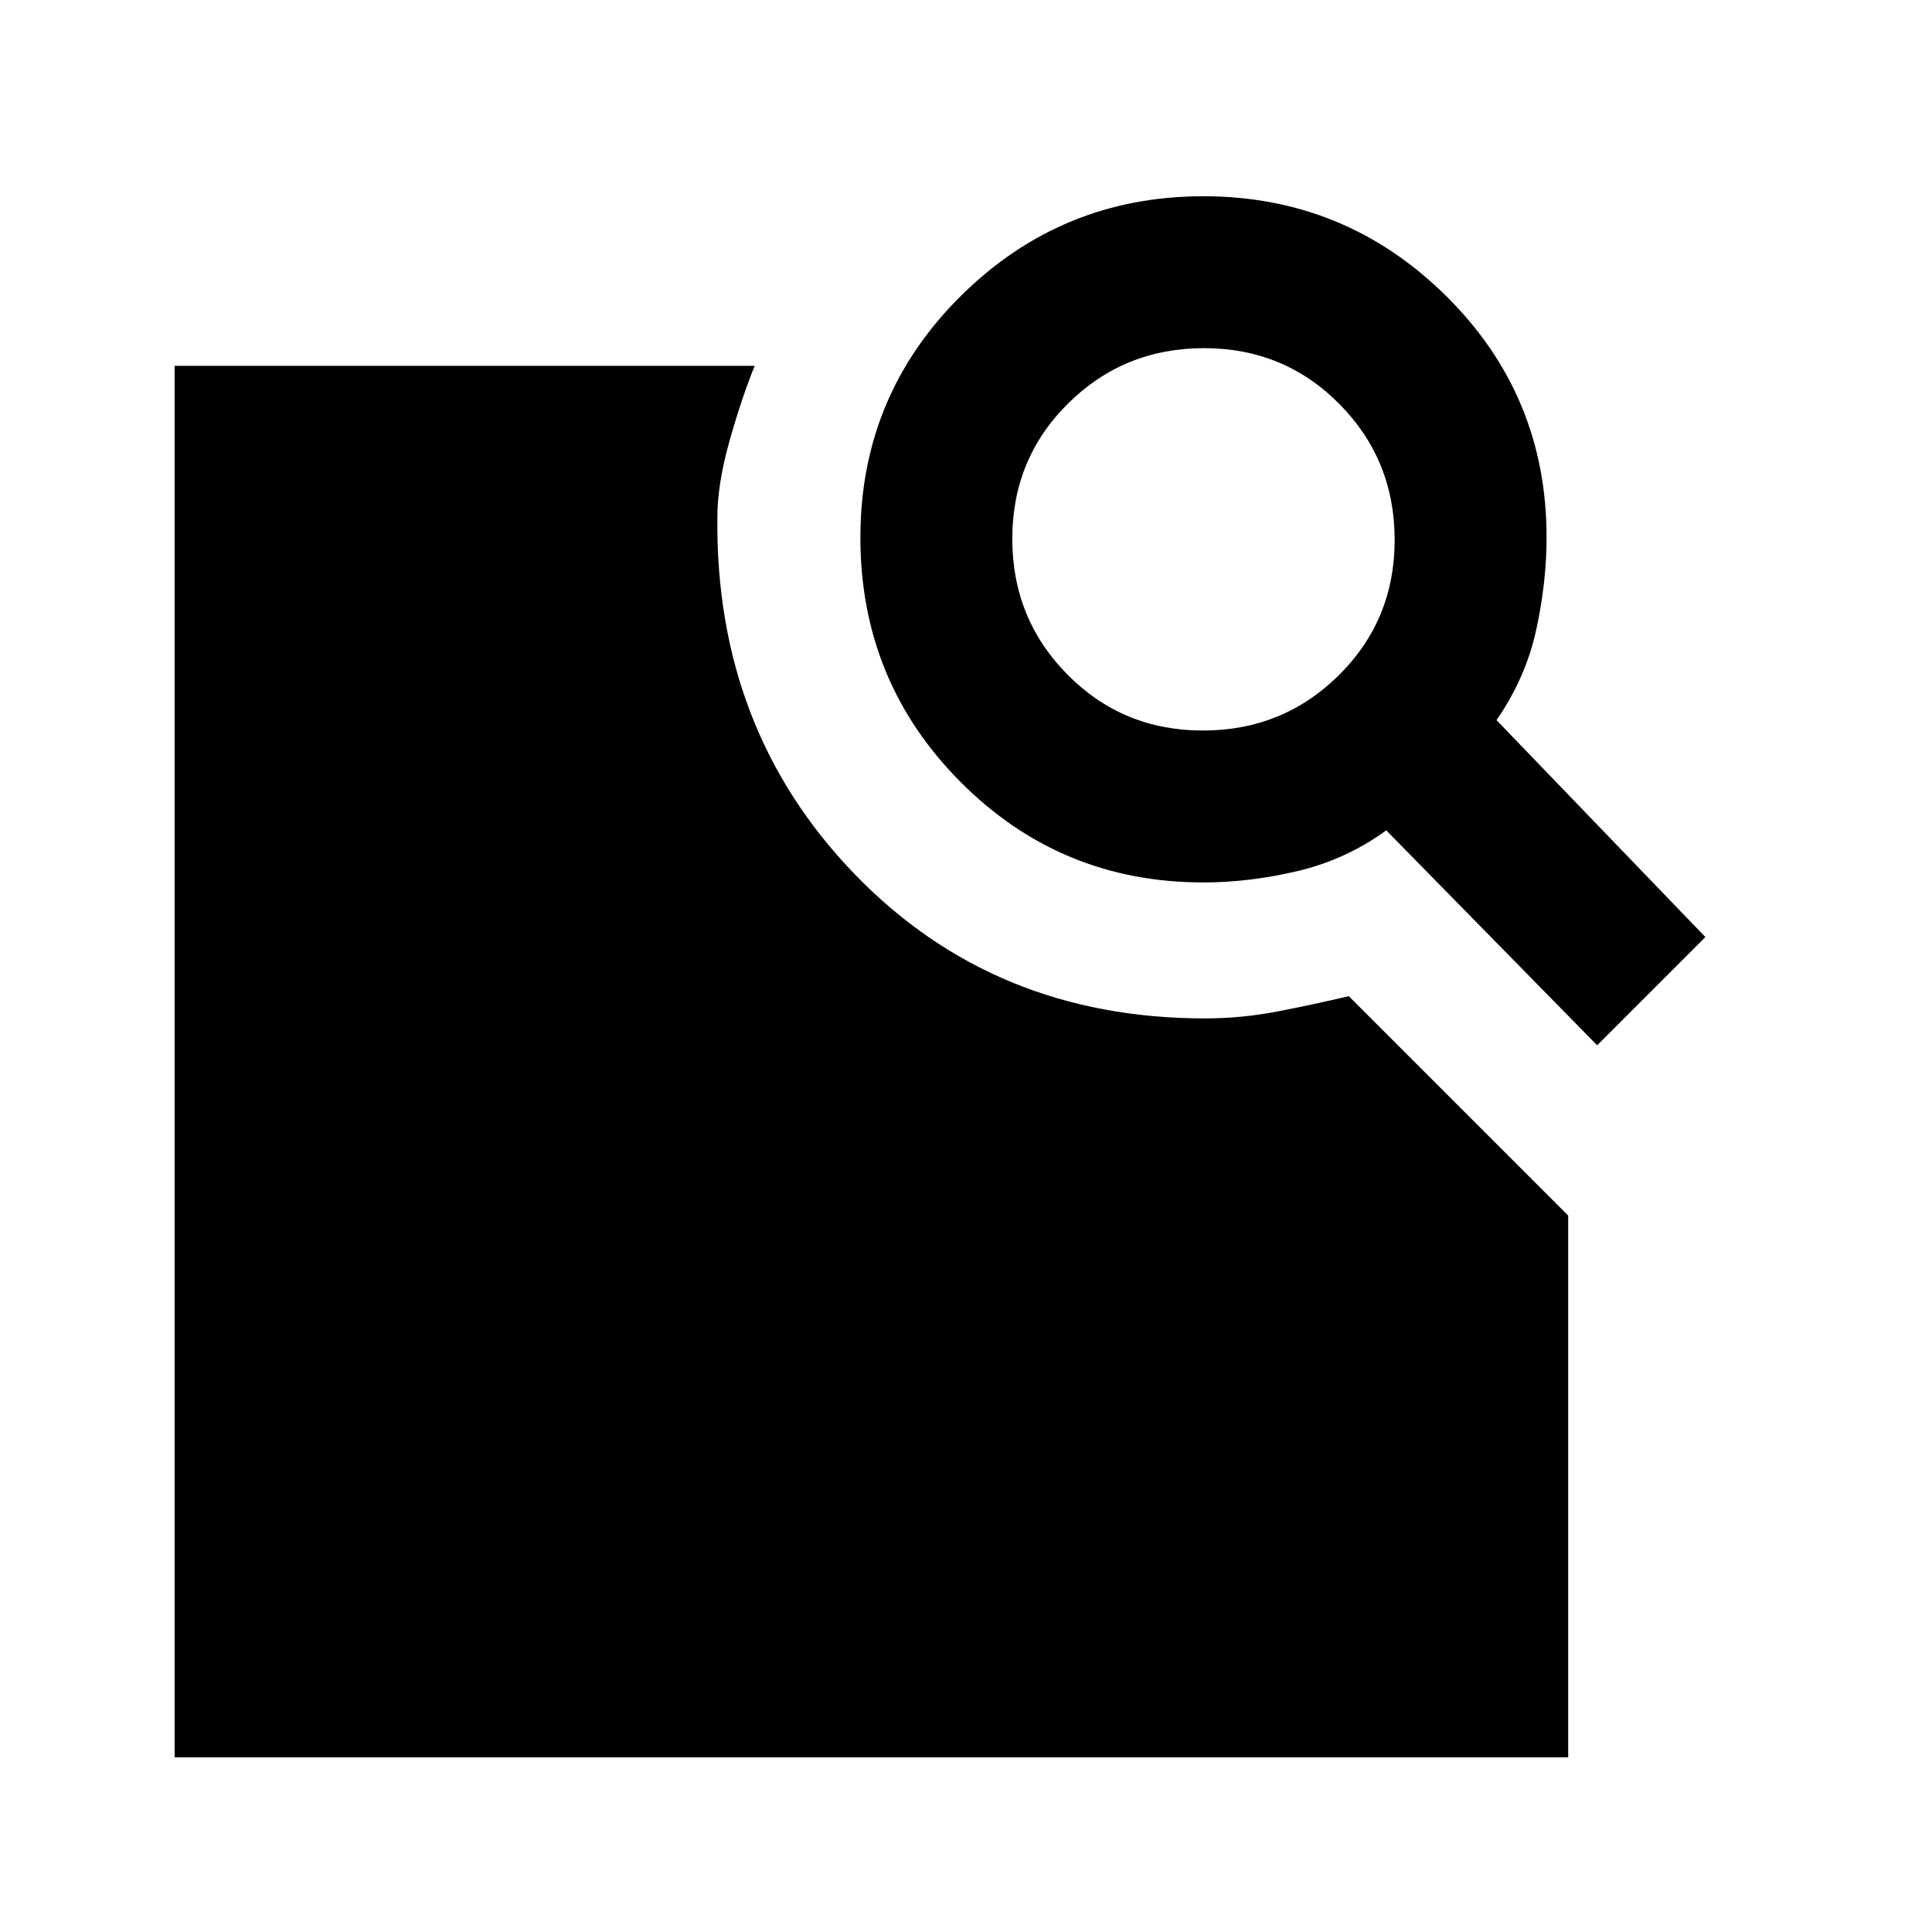<svg xmlns="http://www.w3.org/2000/svg" height="20" viewBox="0 -960 960 960" width="20"><path d="m743.61-602.17 103.78 107.78-53.78 53.78-104.78-106.78q-20 14.5-43.92 20.18-23.91 5.69-47 5.69-70.99 0-120.69-49.99-49.7-49.98-49.7-121.39 0-70.57 49.95-120.08 49.94-49.5 120.43-49.5 70.49 0 120.54 49.43 50.04 49.43 50.04 120.05 0 22.5-5.19 46.16-5.18 23.67-19.68 44.67ZM597.72-597q39.78 0 67.53-27.47T693-691.72q0-39.78-27.47-67.53T598.28-787q-39.78 0-67.53 27.47T503-692.28q0 39.78 27.47 67.53T597.72-597ZM86.78-86.78v-691.44H375q-6.39 15.7-12.47 37.18-6.07 21.48-6.07 38.15-1.13 105.46 68.16 177.19 69.29 71.74 174.15 71.74 18.11 0 35.94-3.44t35.49-7.62L779.22-356v269.22H86.78Z"/></svg>